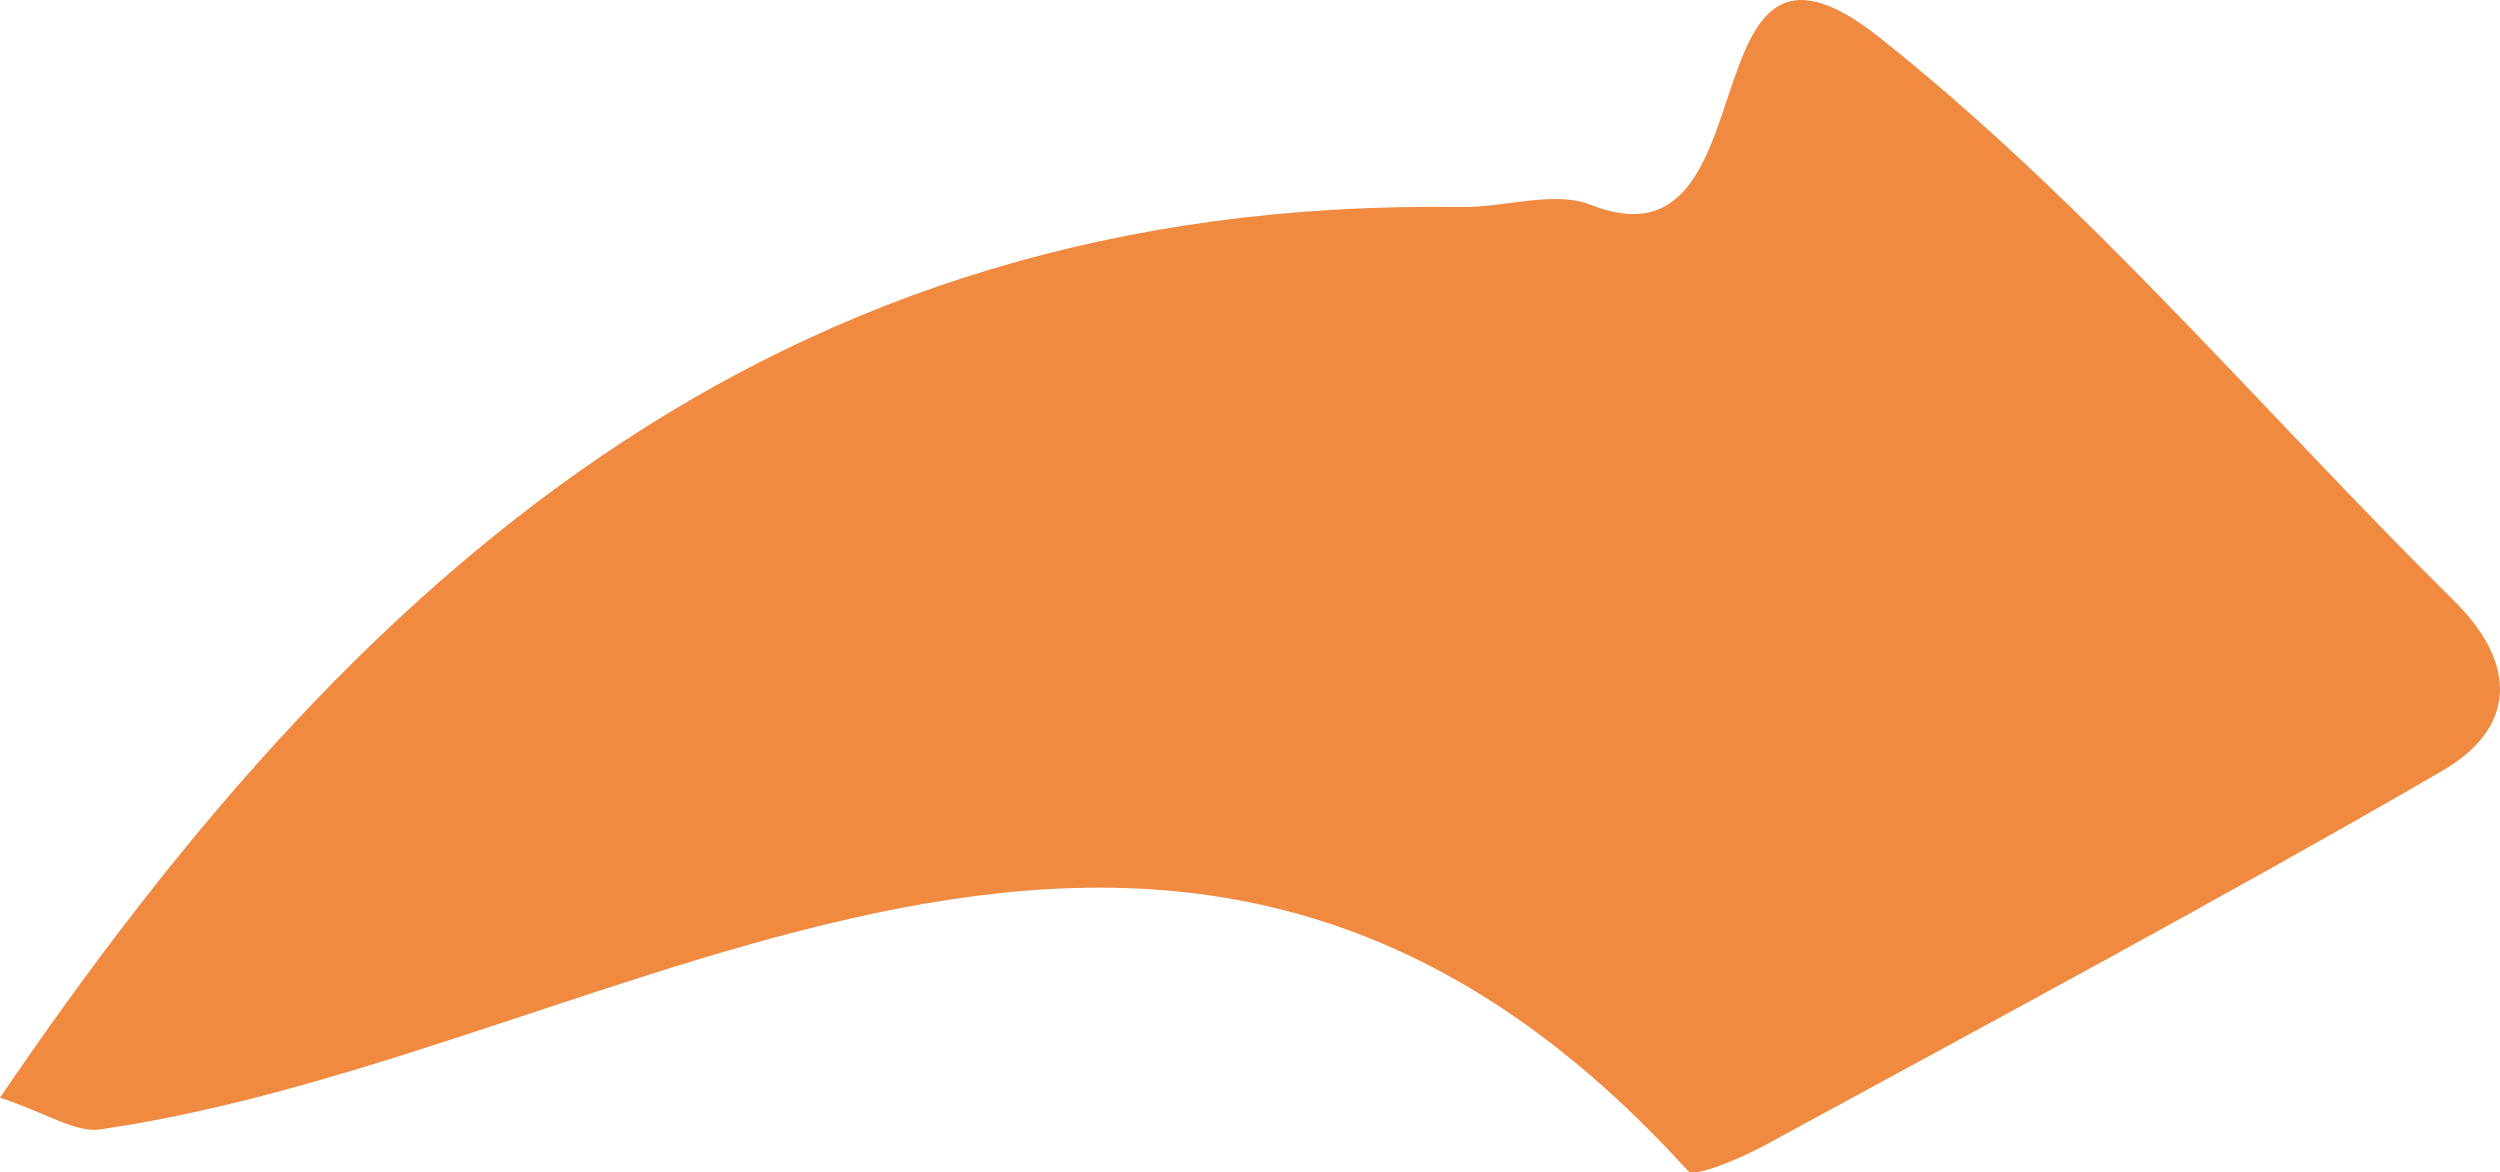 <svg id="Layer_1" data-name="Layer 1" xmlns="http://www.w3.org/2000/svg" viewBox="0 0 1246.03 584.32"><defs><style>.cls-1{fill:#f18a41;}</style></defs><path class="cls-1" d="M0,547.08c174-255.86,382.7-449,728.23-443.89,21.65.32,46.34-8.33,64.49-1.13,93.39,37.07,44.57-162.26,143.95-83.45,104.75,83.06,191.25,186.83,286.47,280.87,31.94,31.55,30.91,63.44-6,84.79-111,64.27-224.29,124.86-337.06,186.3-12.18,6.63-35.51,16.64-38.85,12.95-256.62-283.23-526.56-58.93-791.43-20.6C37.7,564.68,23.71,555,0,547.08Z"/></svg>